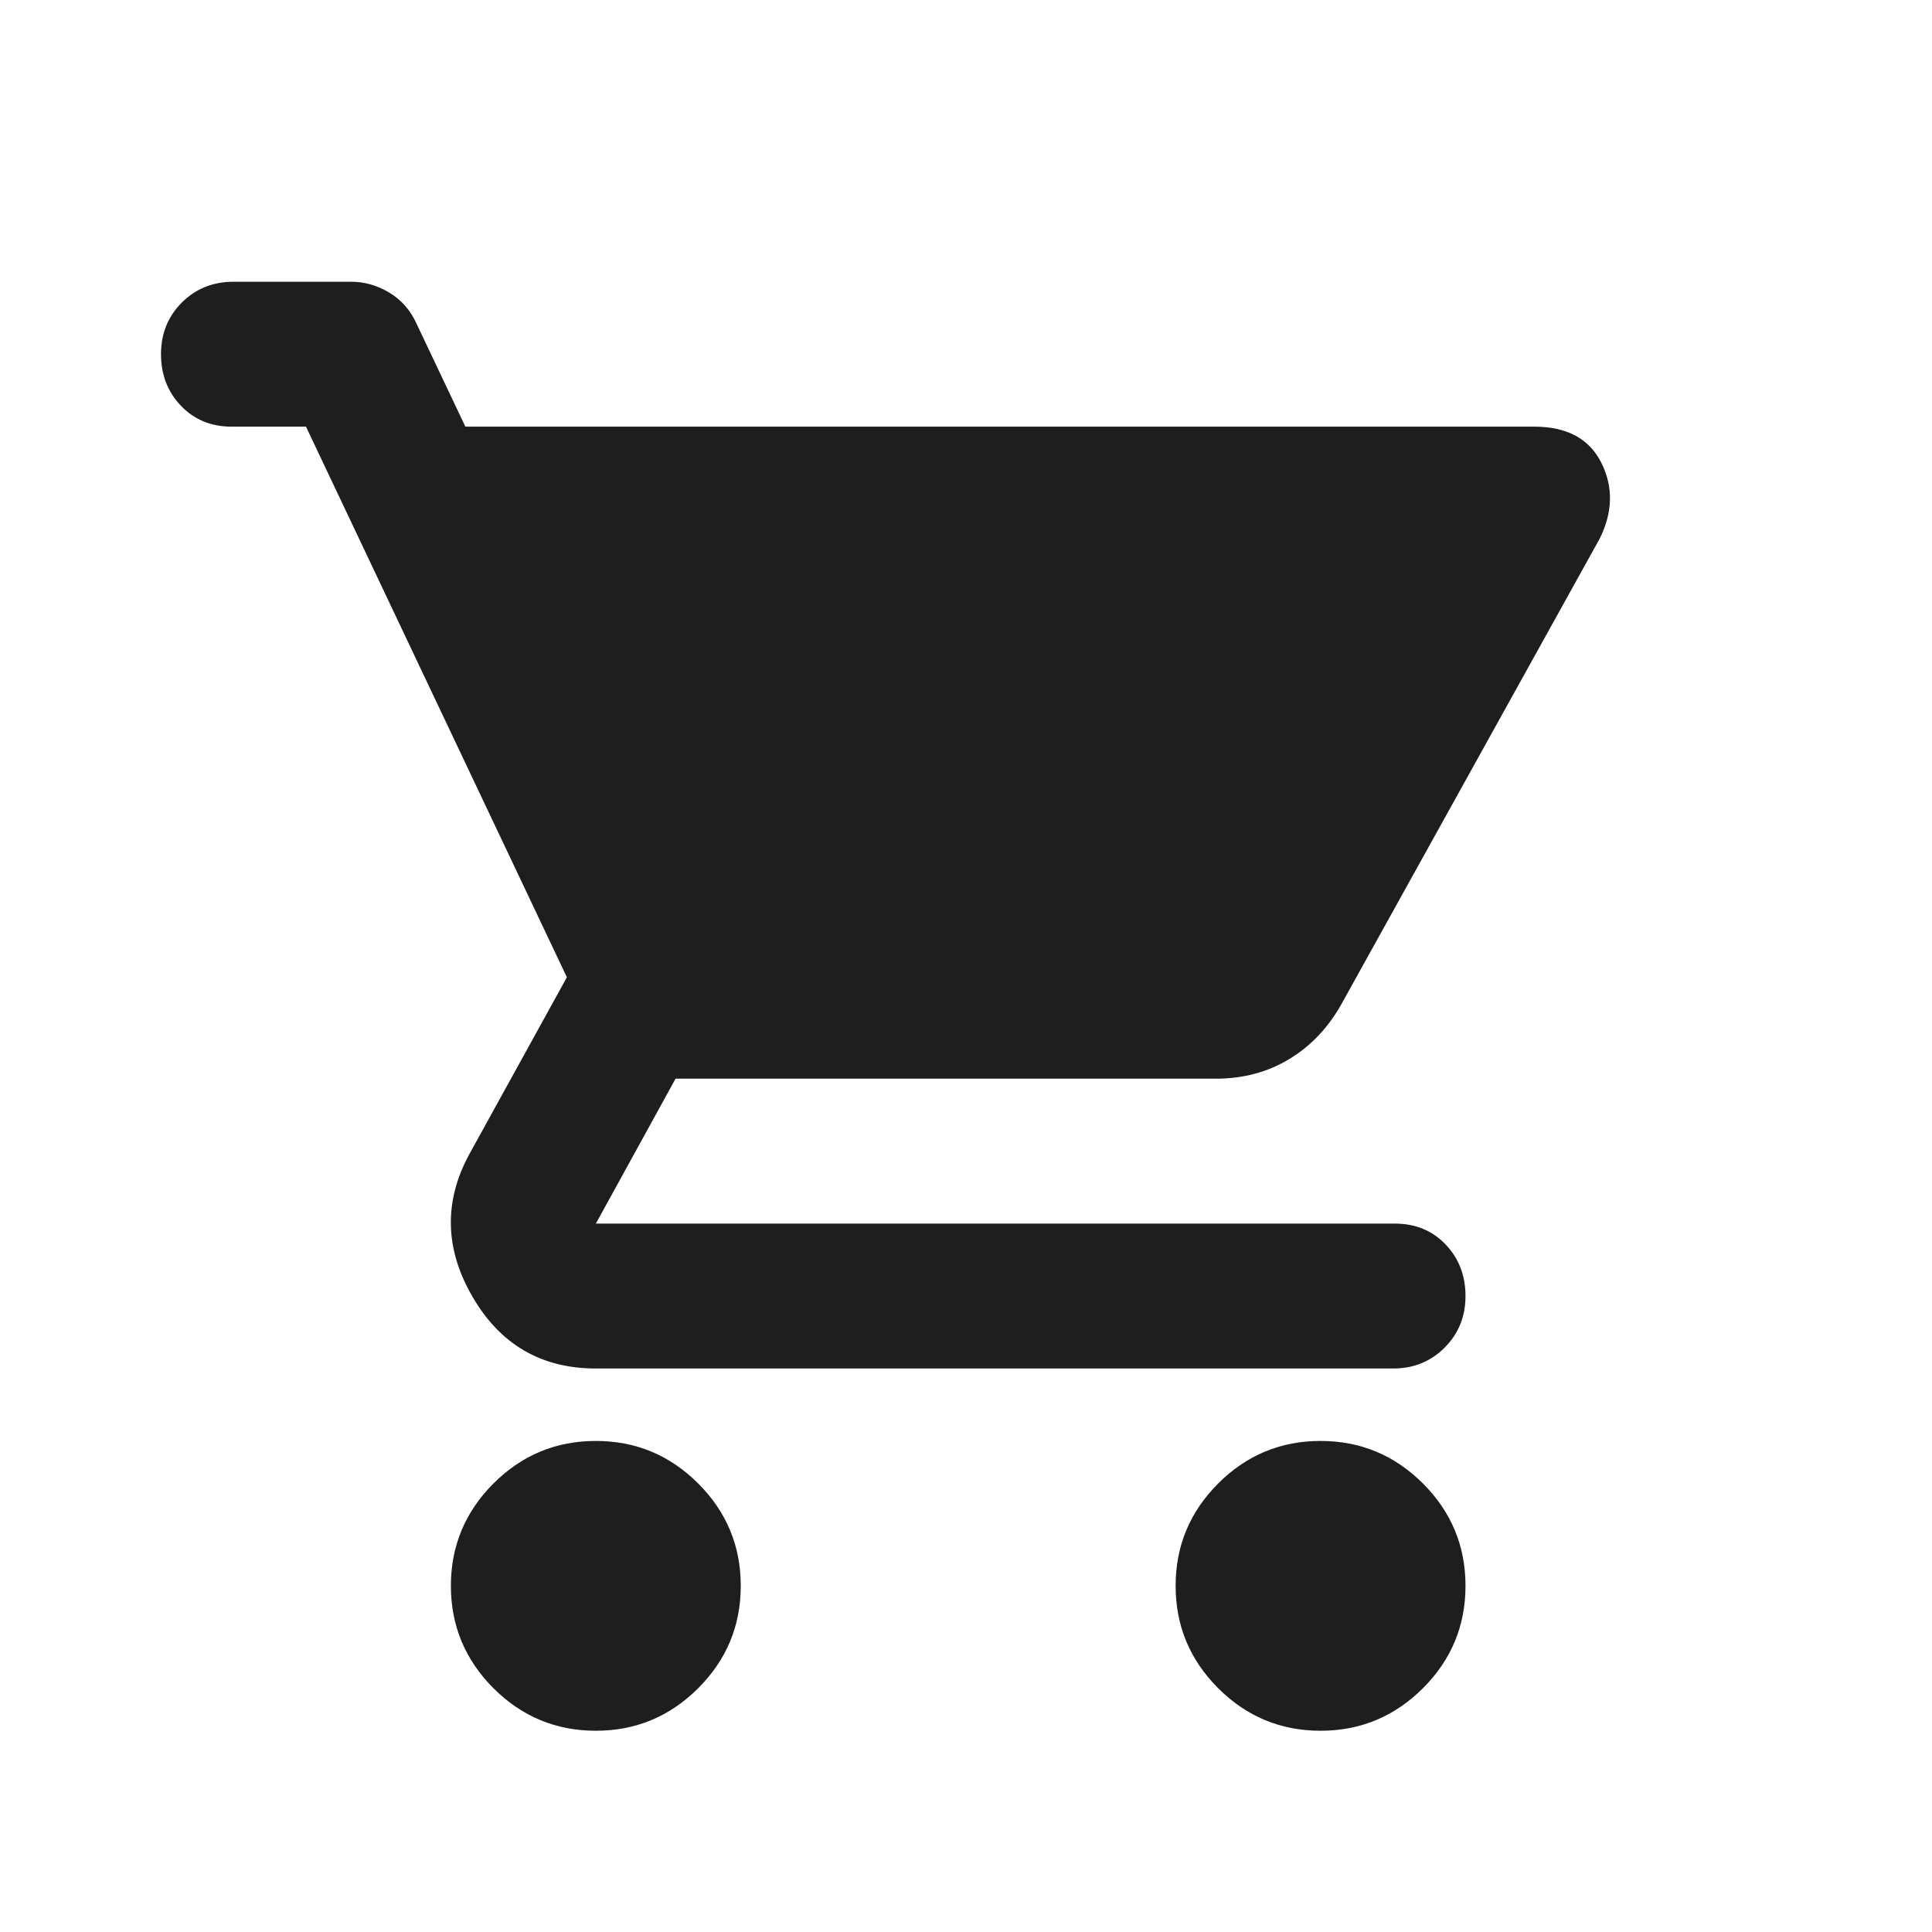 <svg width="24" height="24" viewBox="0 0 24 24" fill="none" xmlns="http://www.w3.org/2000/svg">
<path d="M7.402 21.5C6.906 21.5 6.483 21.324 6.13 20.972C5.778 20.619 5.601 20.195 5.601 19.7C5.601 19.205 5.778 18.781 6.13 18.428C6.483 18.076 6.906 17.9 7.402 17.9C7.897 17.9 8.32 18.076 8.673 18.428C9.026 18.781 9.202 19.205 9.202 19.7C9.202 20.195 9.026 20.619 8.673 20.972C8.32 21.324 7.897 21.5 7.402 21.5ZM16.404 21.5C15.909 21.5 15.485 21.324 15.133 20.972C14.78 20.619 14.604 20.195 14.604 19.7C14.604 19.205 14.78 18.781 15.133 18.428C15.485 18.076 15.909 17.9 16.404 17.9C16.899 17.9 17.323 18.076 17.676 18.428C18.029 18.781 18.205 19.205 18.205 19.7C18.205 20.195 18.029 20.619 17.676 20.972C17.323 21.324 16.899 21.5 16.404 21.5ZM7.402 17C6.726 17 6.216 16.704 5.871 16.111C5.526 15.519 5.511 14.93 5.826 14.345L7.042 12.14L3.801 5.3H2.878C2.623 5.3 2.413 5.214 2.248 5.041C2.083 4.869 2 4.655 2 4.4C2 4.145 2.086 3.931 2.259 3.758C2.432 3.586 2.645 3.5 2.9 3.5H4.363C4.528 3.5 4.686 3.545 4.836 3.635C4.986 3.725 5.098 3.853 5.173 4.018L5.781 5.3H19.06C19.465 5.3 19.743 5.45 19.893 5.75C20.043 6.05 20.035 6.365 19.87 6.695L16.674 12.455C16.509 12.755 16.292 12.988 16.022 13.152C15.752 13.318 15.444 13.4 15.099 13.4H8.392L7.402 15.2H17.327C17.582 15.2 17.792 15.286 17.957 15.458C18.122 15.631 18.205 15.845 18.205 16.1C18.205 16.355 18.118 16.569 17.945 16.741C17.773 16.914 17.56 17 17.305 17H7.402Z" fill="#1E1E1E"/>
</svg>
